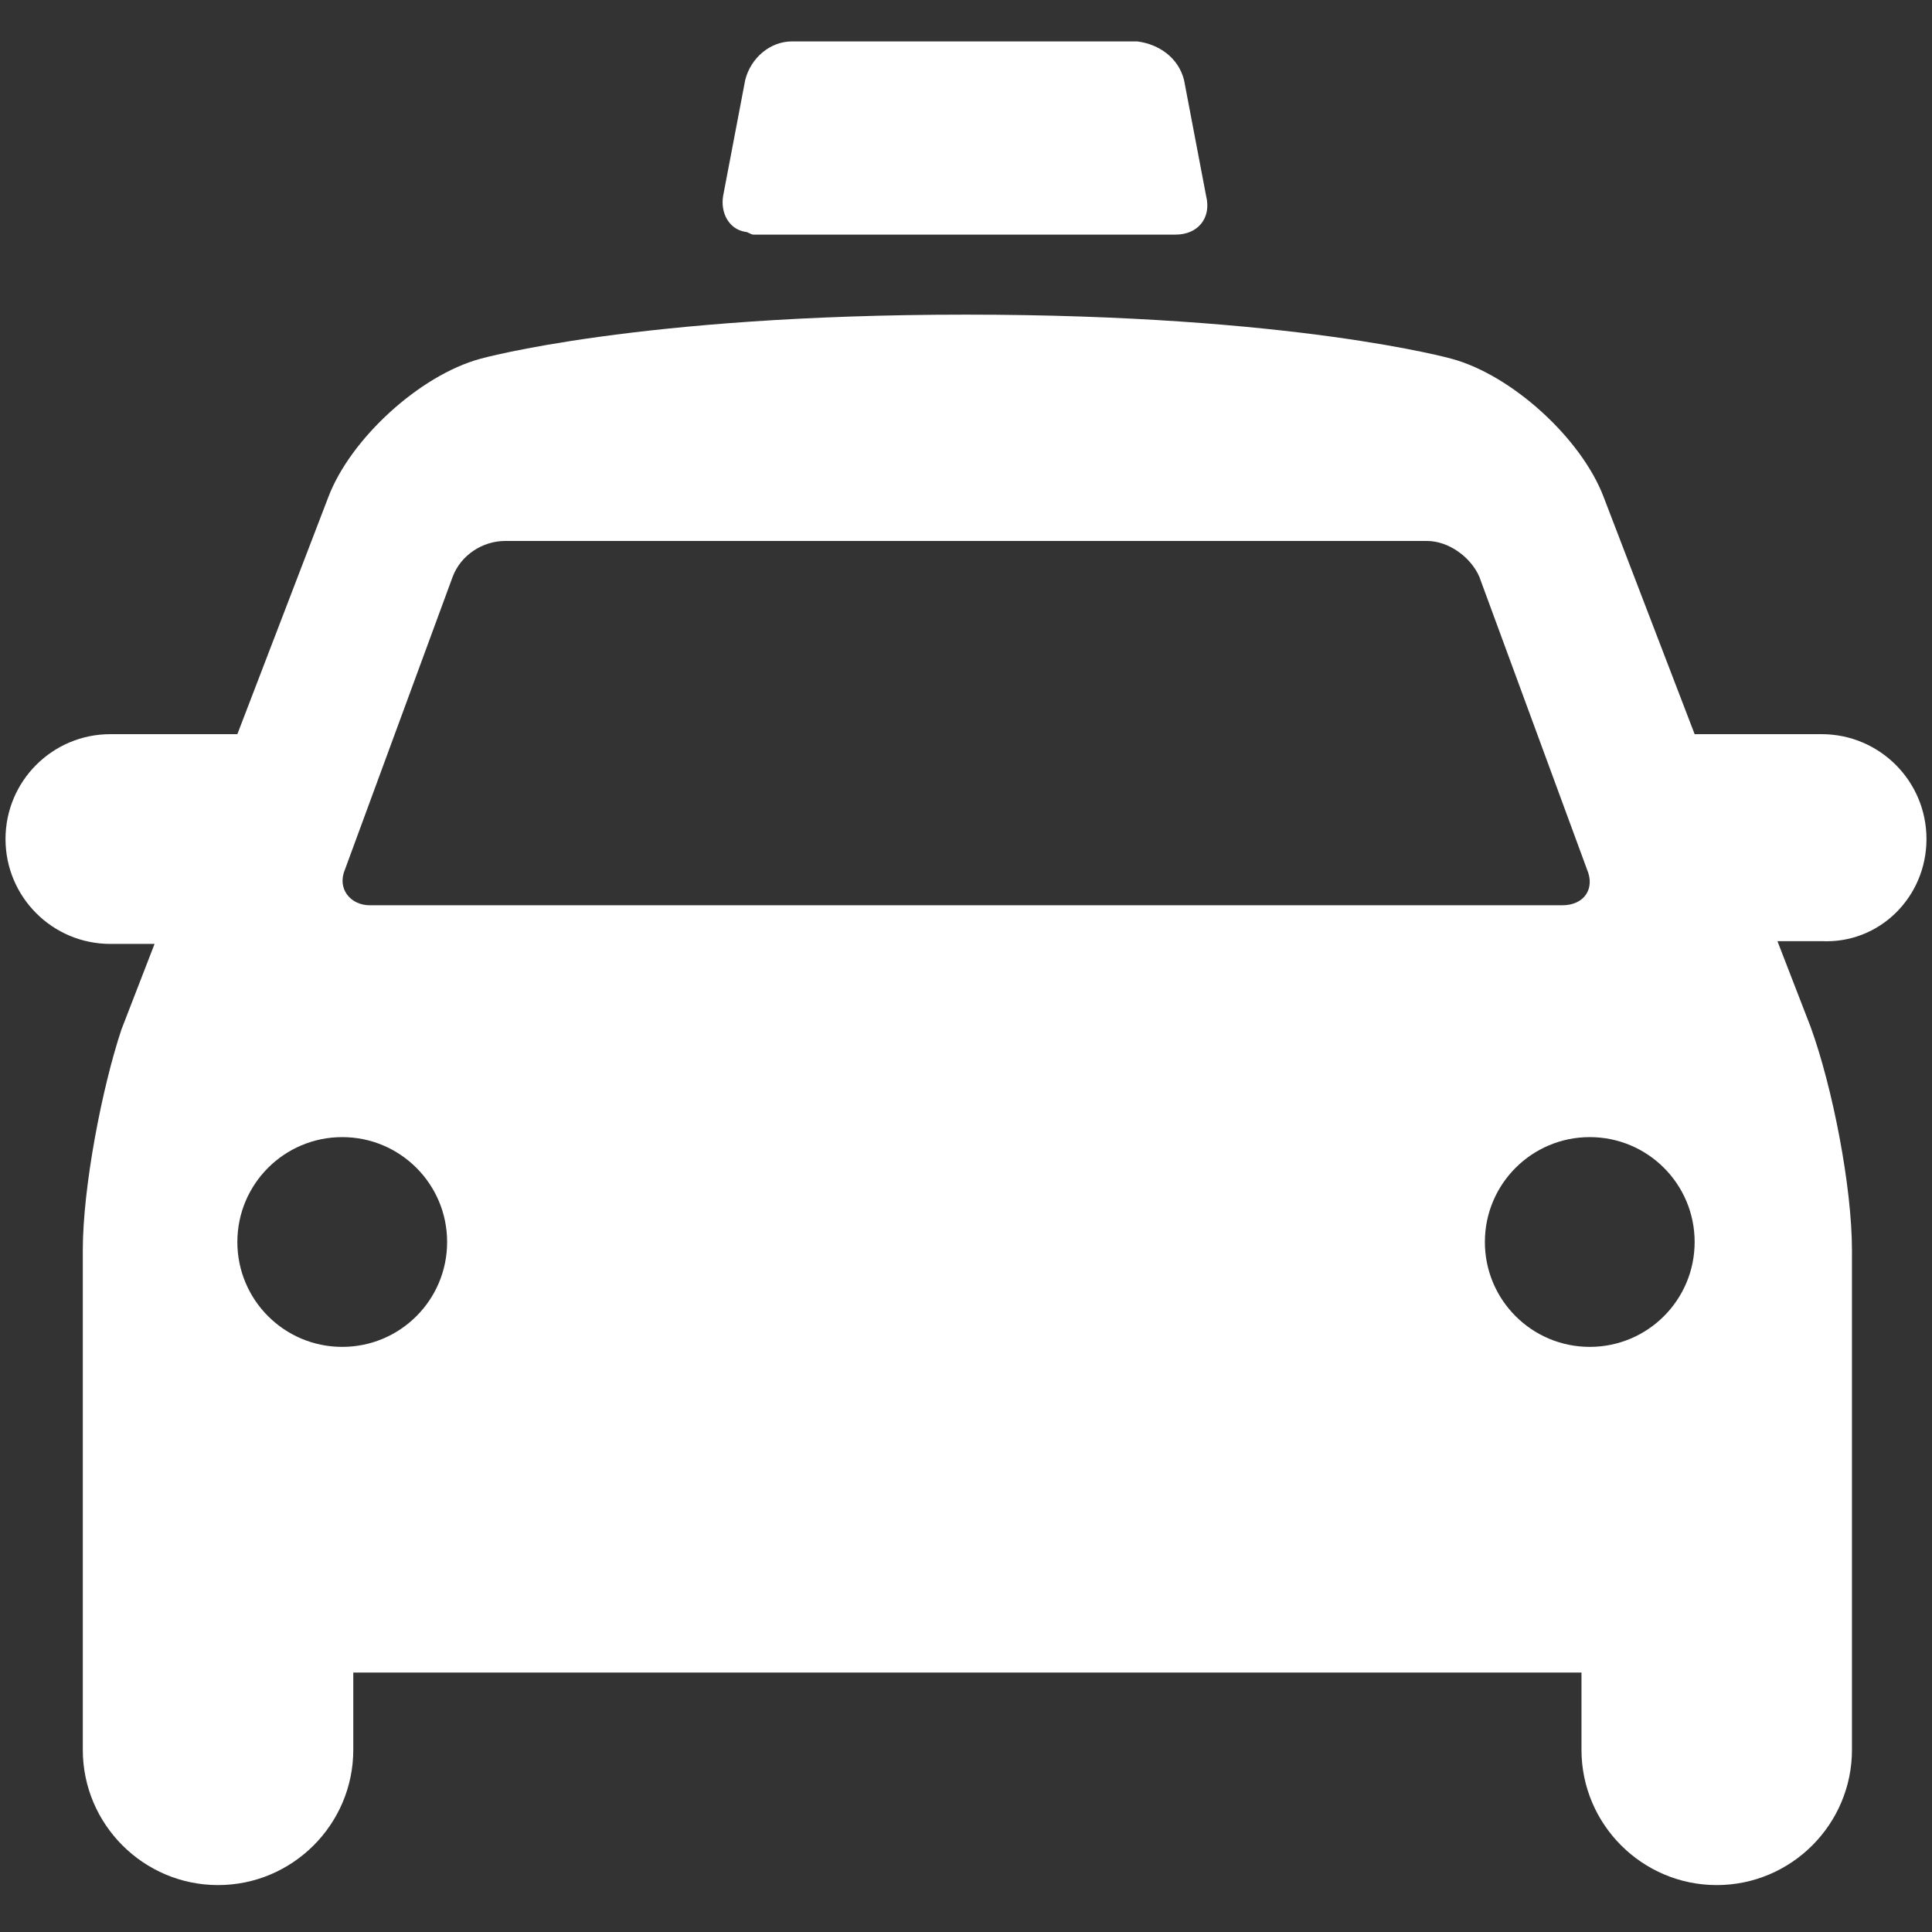 <?xml version="1.0" encoding="utf-8"?>
<!-- Generator: Adobe Illustrator 24.2.1, SVG Export Plug-In . SVG Version: 6.00 Build 0)  -->
<svg version="1.1" id="Layer_1" xmlns="http://www.w3.org/2000/svg" xmlns:xlink="http://www.w3.org/1999/xlink" x="0px" y="0px"
	 viewBox="0 0 70 70" style="enable-background:new 0 0 70 70;" xml:space="preserve">
<rect x="0" y="0" width="70" height="70" fill="#333333" stroke="none"/>
<g>
	<g>
		<path fill="#fff" class="st1" d="M27.3,8.5h15.3c0.8,0,1.3-0.6,1.1-1.4l-0.8-4.2c-0.2-0.8-0.9-1.3-1.7-1.4H28.7c-0.8,0-1.5,0.6-1.7,1.4
			l-0.8,4.2c-0.1,0.6,0.2,1.2,0.8,1.3C27.1,8.4,27.2,8.5,27.3,8.5z M69.8,30.4c0-2.1-1.7-3.8-3.8-3.8h-4.6l-3.3-8.6
			c-0.8-2.1-3.3-4.4-5.5-5c0,0-5.7-1.6-17.6-1.6s-17.6,1.6-17.6,1.6c-2.2,0.6-4.7,2.9-5.5,5l-3.3,8.6H4c-2.1,0-3.8,1.7-3.8,3.8
			c0,2.1,1.7,3.8,3.8,3.8h1.6l-1.2,3.1C3.7,39.4,3,43,3,45.3v18.1c0,2.7,2.2,4.9,4.9,4.9s4.9-2.2,4.9-4.9v-2.8h44.5v2.8
			c0,2.7,2.2,4.9,4.9,4.9c2.7,0,4.9-2.2,4.9-4.9V45.3c0-2.3-0.7-5.9-1.5-8.1l-1.2-3.1H66C68.1,34.2,69.8,32.5,69.8,30.4z M12.5,31.5
			l3.9-10.6c0.3-0.8,1.1-1.3,1.9-1.3h33.4c0.8,0,1.6,0.6,1.9,1.3l3.9,10.6c0.3,0.7-0.1,1.3-0.9,1.3H13.4
			C12.7,32.8,12.2,32.2,12.5,31.5z M12.4,48.8c-2.1,0-3.8-1.7-3.8-3.8c0-2.1,1.7-3.8,3.8-3.8c2.1,0,3.8,1.7,3.8,3.8
			C16.2,47.1,14.5,48.8,12.4,48.8z M57.6,48.8c-2.1,0-3.8-1.7-3.8-3.8c0-2.1,1.7-3.8,3.8-3.8c0,0,0,0,0,0c2.1,0,3.8,1.7,3.8,3.8
			C61.4,47.1,59.7,48.8,57.6,48.8z"/>
	</g>
</g>
</svg>
